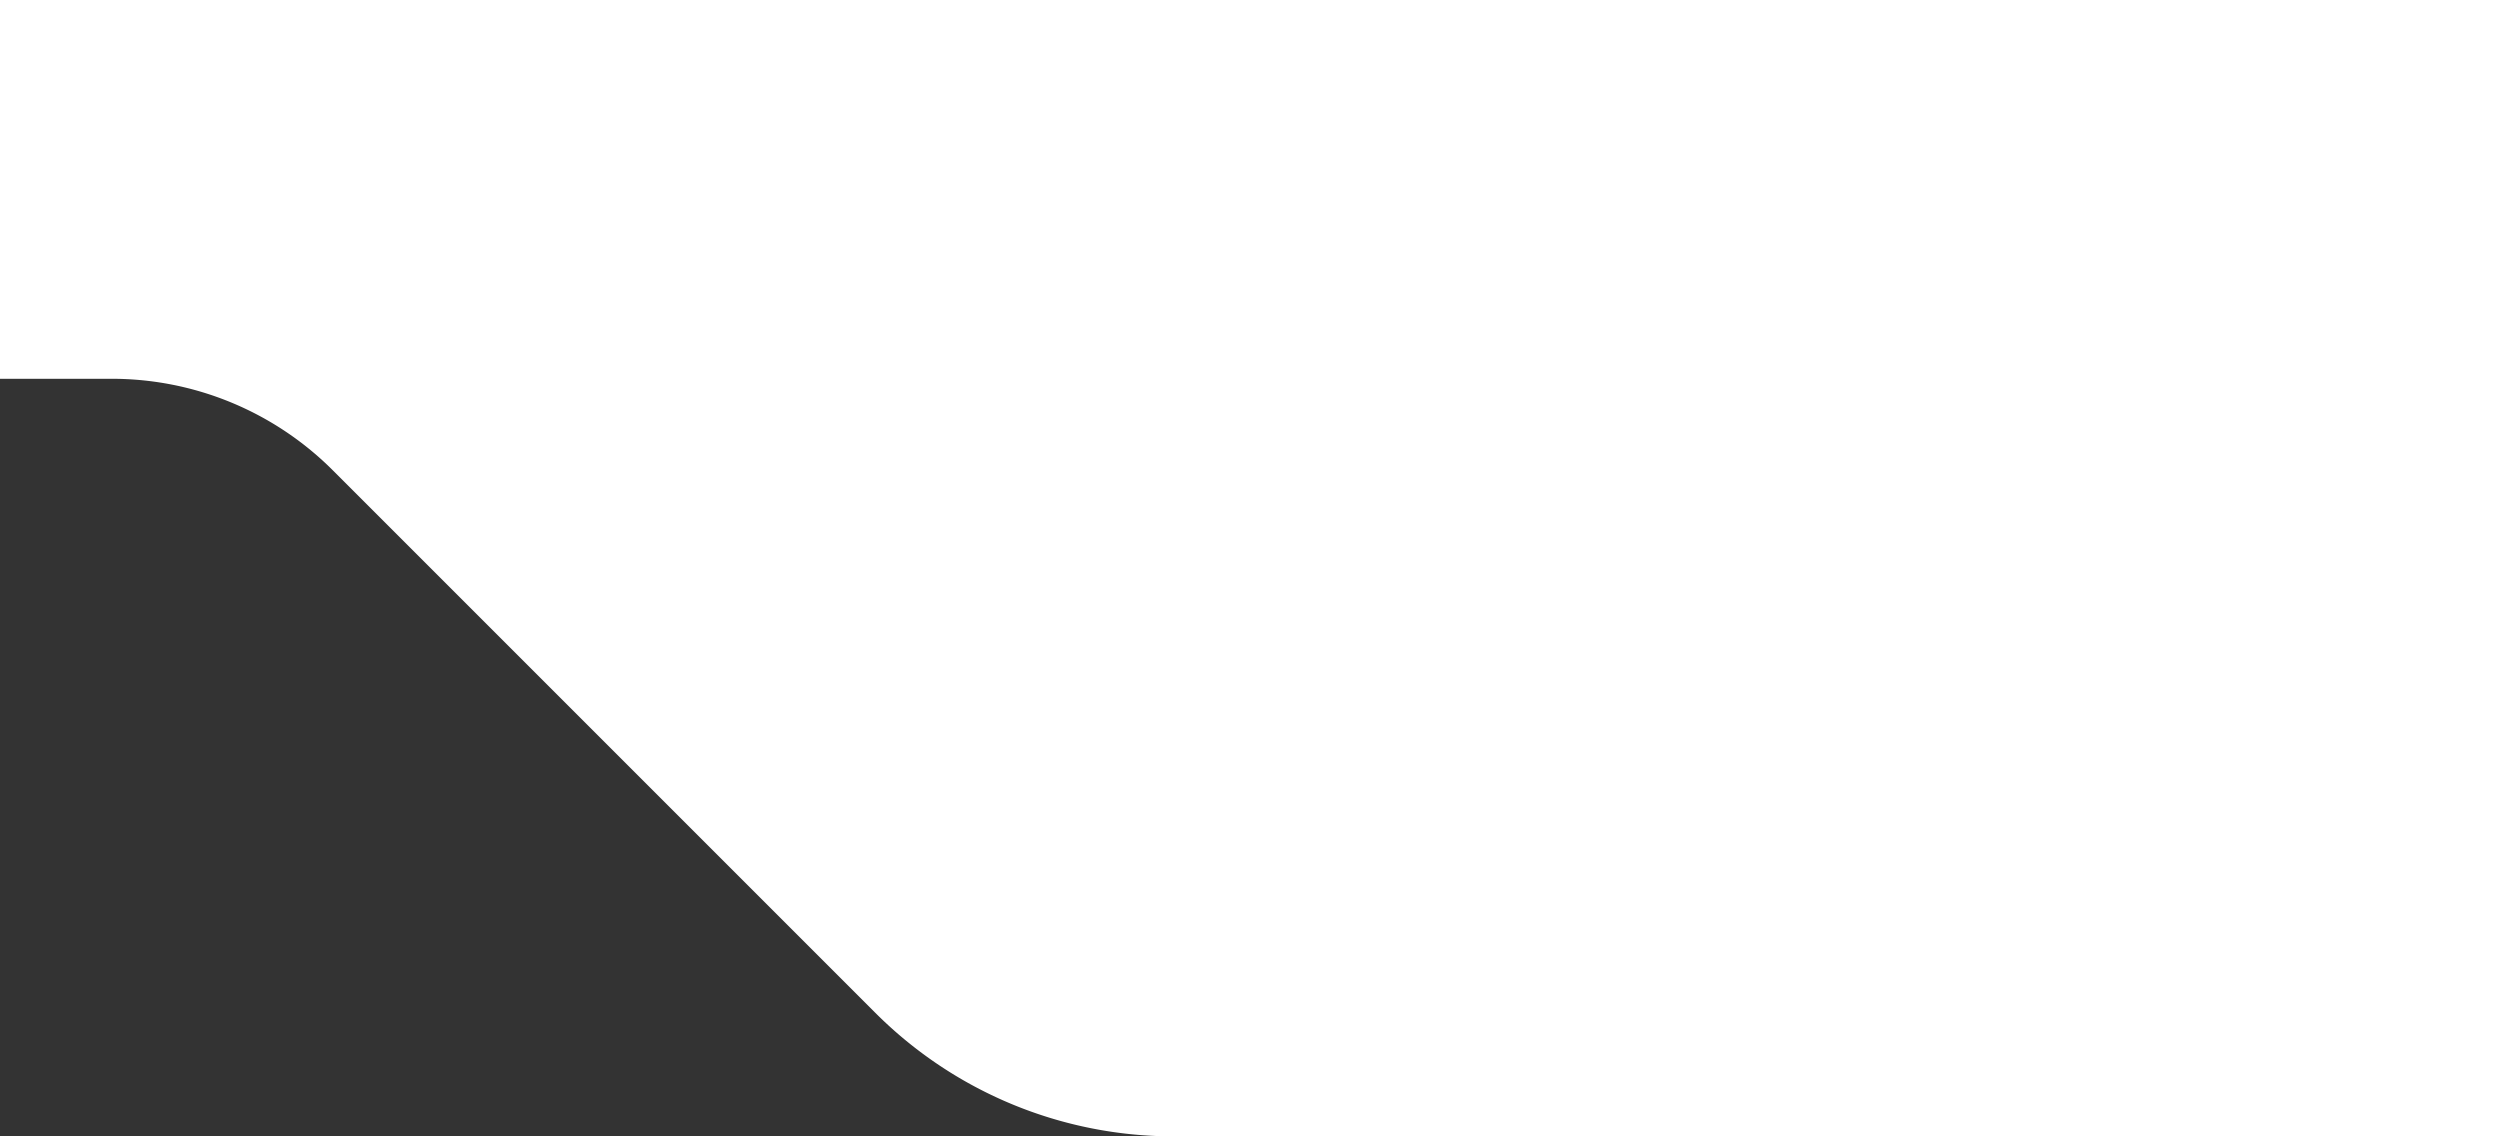 <svg xmlns="http://www.w3.org/2000/svg" viewBox="0 0 66 30"><rect x="0" y="0" width="66" height="30" fill="#333333" stroke="none"/><title>right-bar</title><path d="M0,0V10H2.94A8.25,8.25,0,0,1,8.8,12.43L23.11,26.74A11.13,11.13,0,0,0,31,30H66V0Z" style="fill:#ffffff"/></svg>